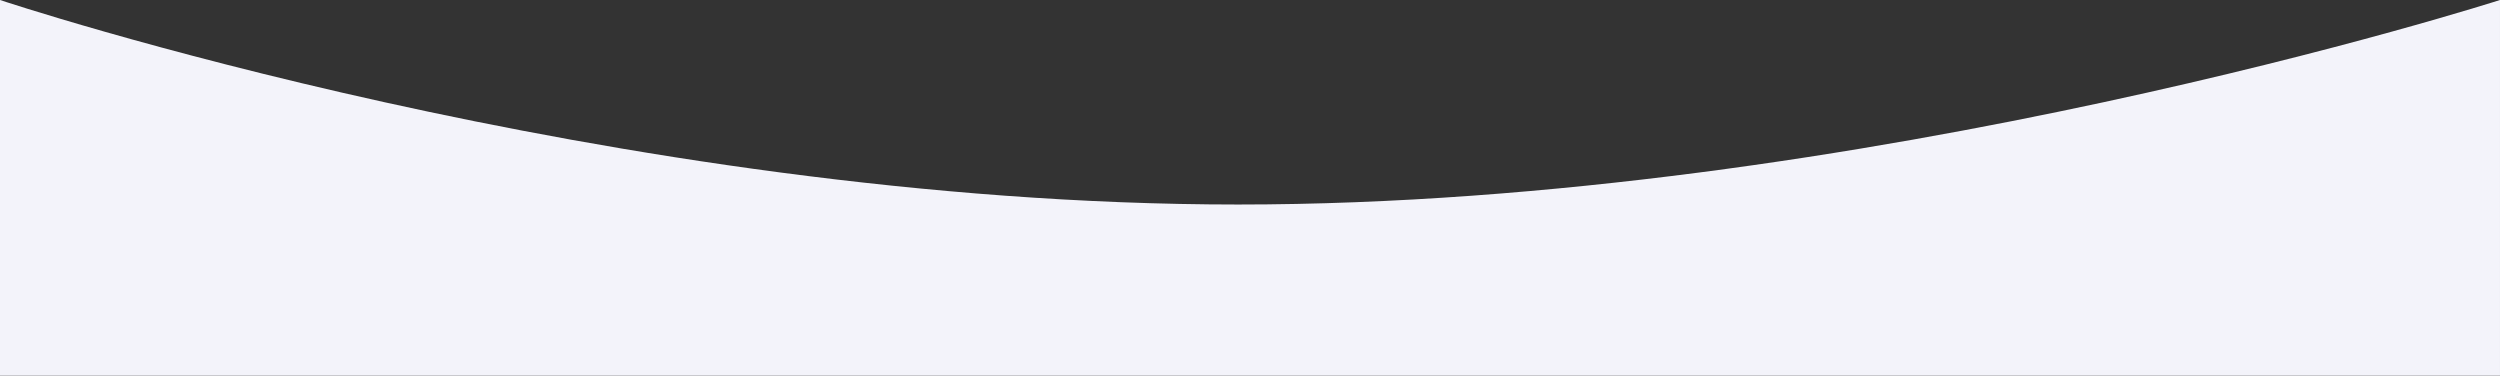 <svg xmlns="http://www.w3.org/2000/svg" width="1913.905" height="287.619" viewBox="0 0 1913.905 287.619">
  <rect x="0" y="0" width="1913.905" height="287.619" fill="#333333" stroke="none"/>
  <path id="Path_1" data-name="Path 1" d="M0,792.381V1080H1913.9V792.381s-487.619,156.571-966.1,156.571S0,792.381,0,792.381Z" transform="translate(0 -792.381)" fill="#f3f3fa"/>
</svg>
